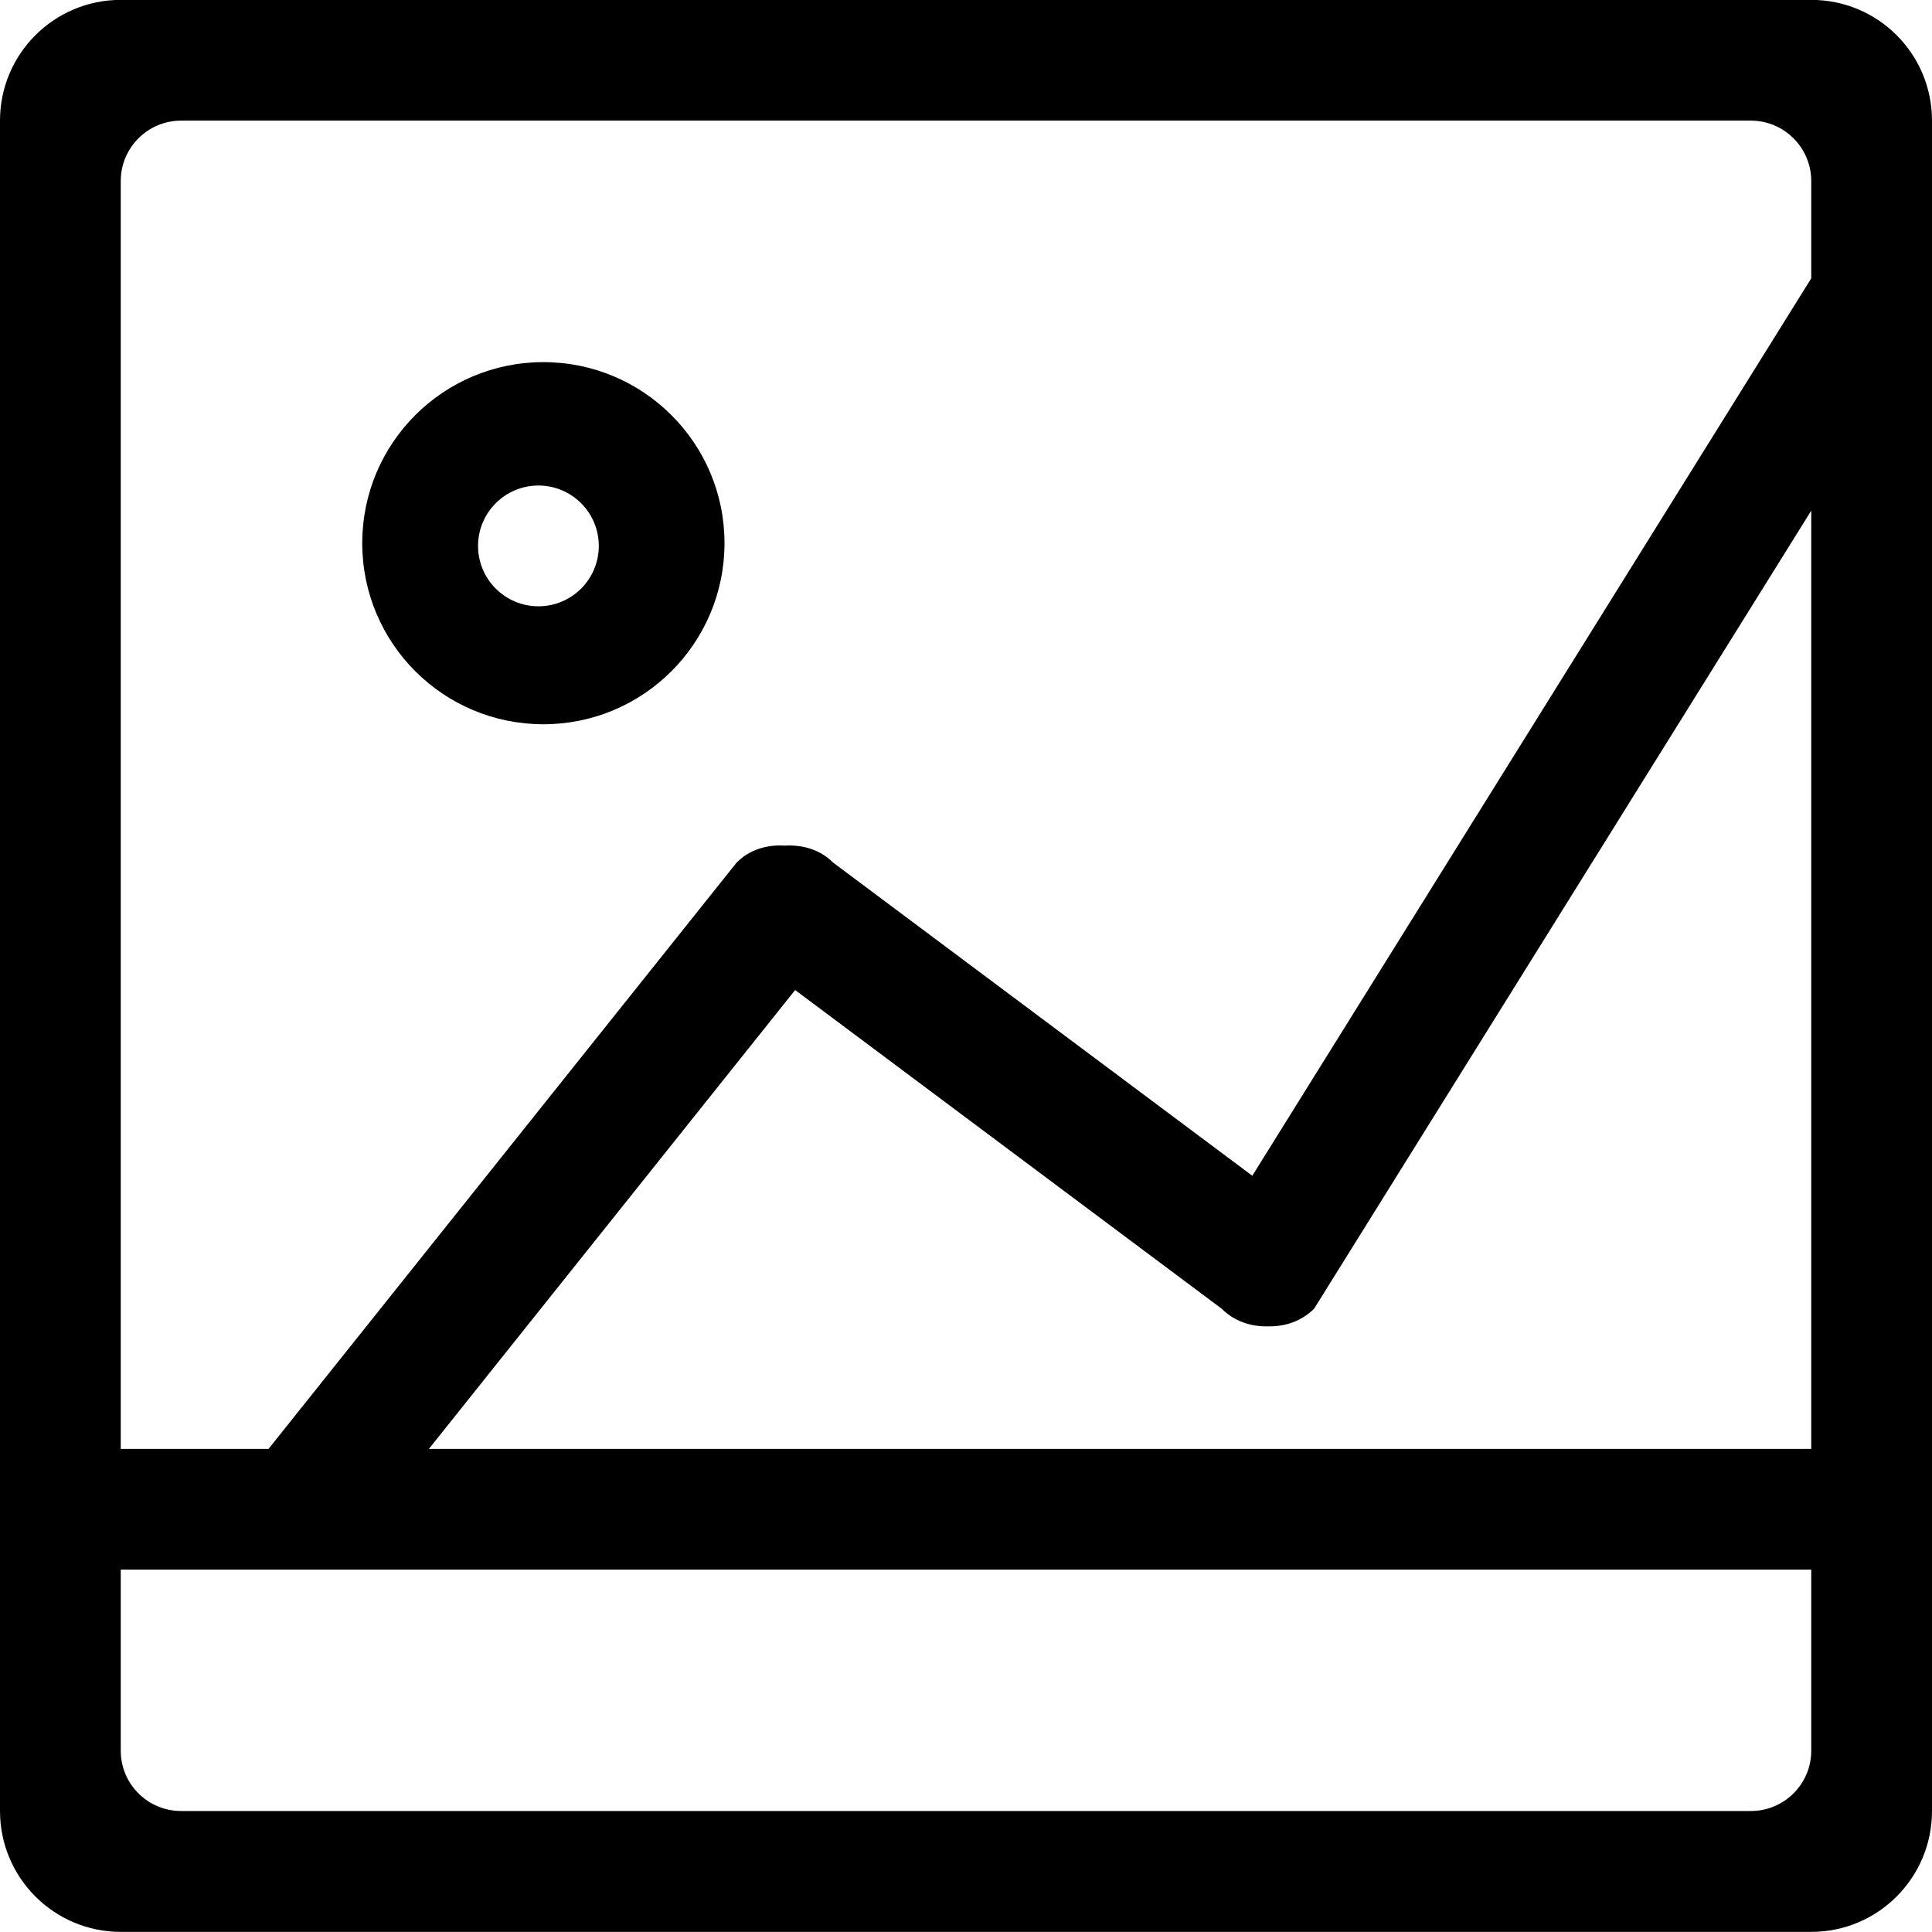 <?xml version="1.0" encoding="iso-8859-1"?>
<!-- Generator: Adobe Illustrator 16.0.0, SVG Export Plug-In . SVG Version: 6.00 Build 0)  -->
<!DOCTYPE svg PUBLIC "-//W3C//DTD SVG 1.1//EN" "http://www.w3.org/Graphics/SVG/1.1/DTD/svg11.dtd">
<svg version="1.1" xmlns="http://www.w3.org/2000/svg" xmlns:xlink="http://www.w3.org/1999/xlink" x="0px" y="0px" width="16px"
	 height="16px" viewBox="0 0 16 16" style="enable-background:new 0 0 16 16;" xml:space="preserve">
<g id="_x39_1-media_-_image_photo" style="enable-background:new    ;">
	<g>
		<path d="M4.5,2.999C3.671,2.999,3,3.67,3,4.498c0,0.829,0.671,1.5,1.5,1.5c0.828,0,1.5-0.671,1.5-1.5
			C6,3.67,5.328,2.999,4.5,2.999z M4.459,5.021c-0.276,0-0.5-0.224-0.5-0.5s0.224-0.5,0.5-0.5s0.5,0.224,0.5,0.5
			S4.735,5.021,4.459,5.021z"/>
		<path d="M15-0.001H1c-0.552,0-1,0.447-1,1v13.999c0,0.553,0.448,1.001,1,1.001h14c0.553,0,1-0.448,1-1.001v-1.999v-1v-11
			C16,0.446,15.553-0.001,15-0.001z M15,14.499c0,0.276-0.225,0.499-0.5,0.499h-13c-0.276,0-0.5-0.223-0.5-0.499v-1.5h14V14.499z
			 M15,11.999H3.552l3.033-3.8l3.532,2.639c0.105,0.105,0.244,0.15,0.383,0.146c0.139,0.004,0.277-0.041,0.383-0.146L15,4.229
			V11.999z M15,2.305l-4.629,7.432L6.9,7.144c-0.11-0.11-0.255-0.149-0.4-0.141c-0.145-0.009-0.29,0.03-0.4,0.141l-3.876,4.855H1
			v-10.5c0-0.276,0.224-0.5,0.5-0.5h13c0.275,0,0.5,0.224,0.5,0.5V2.305z"/>
	</g>
</g>
<g id="Layer_1">
</g>
</svg>
